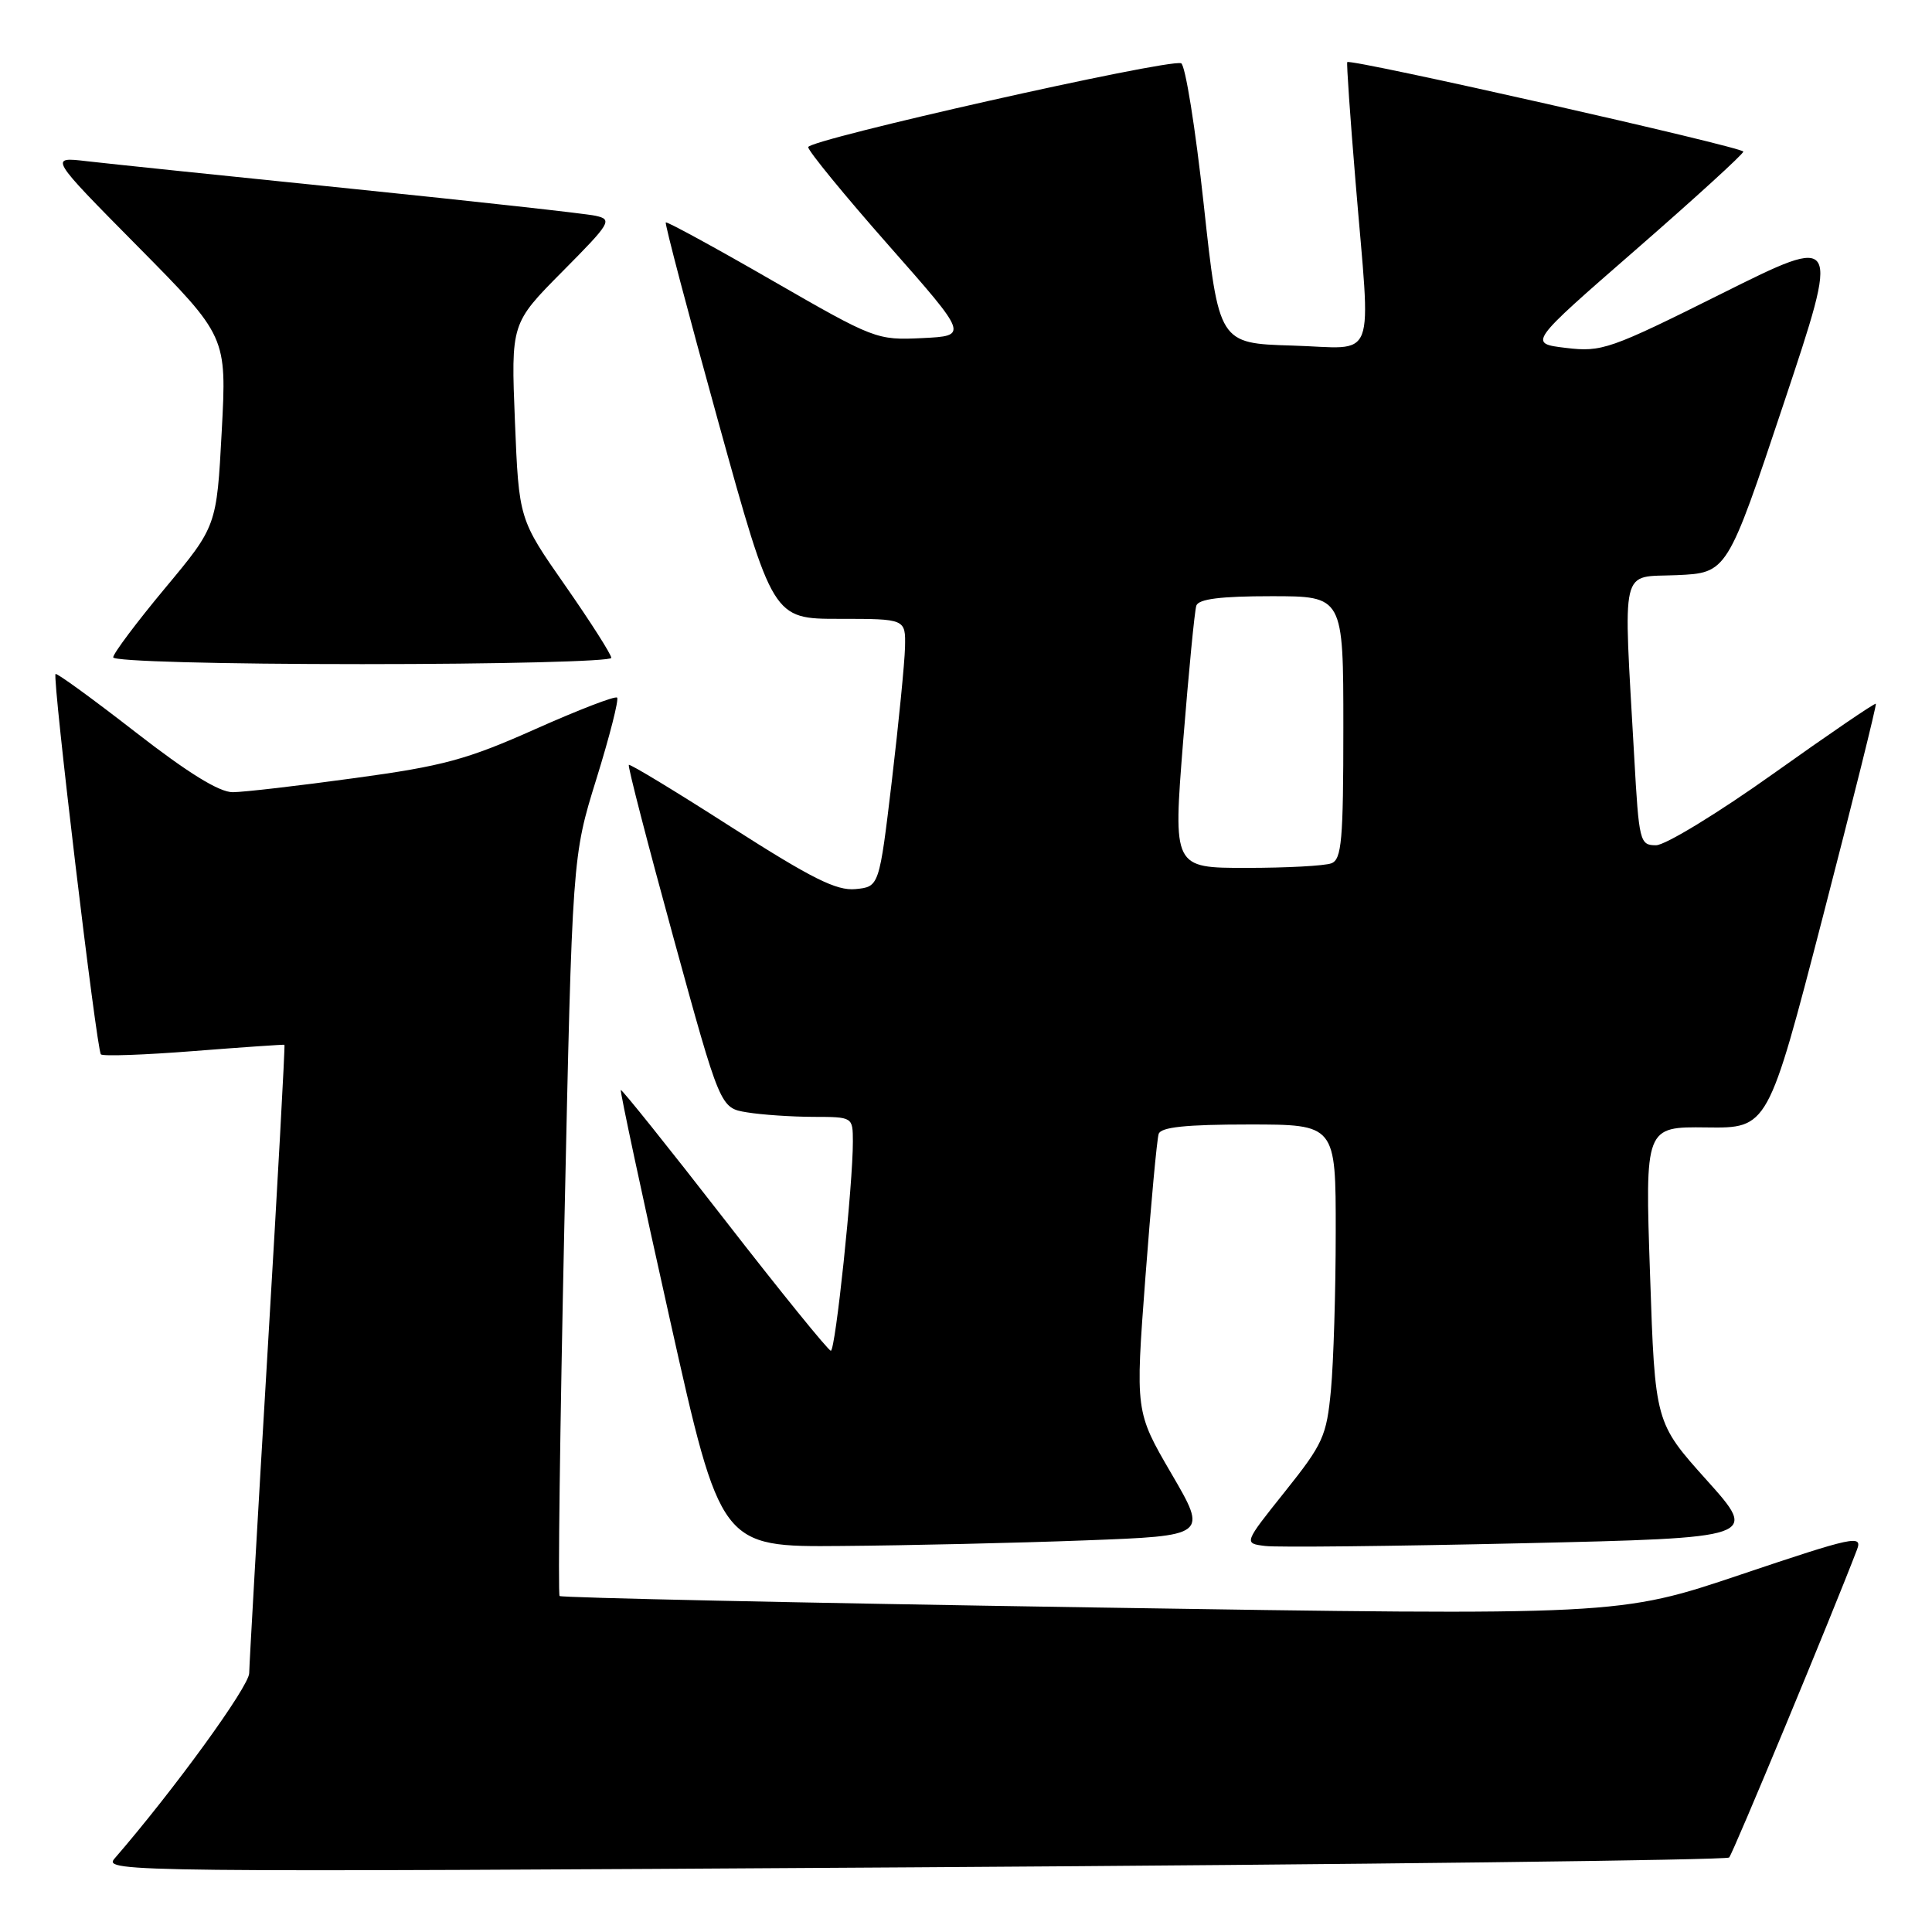<?xml version="1.0" encoding="UTF-8" standalone="no"?>
<!DOCTYPE svg PUBLIC "-//W3C//DTD SVG 1.1//EN" "http://www.w3.org/Graphics/SVG/1.1/DTD/svg11.dtd" >
<svg xmlns="http://www.w3.org/2000/svg" xmlns:xlink="http://www.w3.org/1999/xlink" version="1.1" viewBox="0 0 256 256">
 <g >
 <path fill="currentColor"
d=" M 229.12 246.13 C 229.62 245.62 242.77 213.95 246.06 205.34 C 246.82 203.35 245.66 203.59 230.69 208.63 C 214.50 214.08 214.50 214.08 144.53 212.99 C 106.05 212.39 74.38 211.71 74.15 211.48 C 73.92 211.25 74.20 189.11 74.78 162.28 C 75.83 113.50 75.83 113.50 79.03 103.20 C 80.79 97.53 82.02 92.69 81.77 92.44 C 81.52 92.18 76.63 94.07 70.91 96.62 C 61.88 100.65 58.71 101.51 47.00 103.10 C 39.58 104.12 32.31 104.96 30.86 104.97 C 29.07 104.99 24.95 102.45 17.94 97.00 C 12.29 92.61 7.52 89.14 7.36 89.31 C 6.91 89.76 12.80 139.13 13.37 139.71 C 13.65 139.98 19.19 139.78 25.68 139.27 C 32.18 138.76 37.59 138.39 37.69 138.44 C 37.79 138.50 36.79 156.76 35.46 179.02 C 34.13 201.29 33.04 220.49 33.02 221.70 C 33.00 223.47 23.05 237.18 15.15 246.30 C 13.65 248.04 17.54 248.08 121.05 247.43 C 180.15 247.06 228.78 246.47 229.12 246.13 Z  M 143.76 204.11 C 160.02 203.50 160.02 203.50 155.22 195.27 C 150.43 187.05 150.43 187.05 151.77 169.27 C 152.51 159.50 153.30 150.94 153.53 150.25 C 153.82 149.35 157.13 149.00 165.47 149.00 C 177.00 149.00 177.00 149.00 176.99 163.25 C 176.99 171.09 176.70 180.49 176.36 184.15 C 175.78 190.31 175.32 191.31 170.26 197.65 C 164.79 204.50 164.79 204.50 167.65 204.85 C 169.22 205.05 184.56 204.88 201.75 204.49 C 233.00 203.77 233.00 203.77 226.15 196.13 C 219.30 188.50 219.30 188.50 218.64 168.89 C 217.97 149.29 217.97 149.29 226.12 149.39 C 234.27 149.50 234.27 149.50 241.53 121.50 C 245.52 106.10 248.68 93.39 248.56 93.25 C 248.44 93.11 242.33 97.28 235.00 102.50 C 227.66 107.73 220.66 112.00 219.43 112.00 C 217.28 112.00 217.17 111.54 216.54 100.25 C 215.09 74.42 214.60 76.54 222.18 76.21 C 228.86 75.91 228.86 75.91 236.34 53.50 C 243.82 31.08 243.82 31.08 228.16 38.89 C 213.29 46.31 212.25 46.67 207.50 46.10 C 202.50 45.50 202.50 45.50 216.75 33.09 C 224.59 26.26 231.00 20.41 231.00 20.09 C 231.00 19.50 178.88 7.72 178.52 8.23 C 178.41 8.38 178.90 15.47 179.61 24.00 C 181.65 48.69 182.64 46.12 171.25 45.79 C 161.50 45.50 161.50 45.50 159.50 27.08 C 158.40 16.95 157.05 8.54 156.50 8.38 C 154.54 7.82 107.02 18.52 107.09 19.50 C 107.13 20.05 111.92 25.90 117.74 32.50 C 128.32 44.50 128.32 44.50 122.20 44.80 C 116.17 45.09 115.87 44.97 102.29 37.15 C 94.71 32.78 88.37 29.33 88.22 29.47 C 88.06 29.61 91.19 41.49 95.17 55.86 C 102.41 82.00 102.41 82.00 111.20 82.00 C 120.00 82.00 120.00 82.00 119.92 85.75 C 119.87 87.81 119.08 95.80 118.17 103.50 C 116.50 117.50 116.50 117.50 113.35 117.81 C 110.84 118.05 107.56 116.41 96.90 109.59 C 89.59 104.90 83.47 101.19 83.32 101.35 C 83.16 101.51 85.82 111.80 89.23 124.22 C 95.43 146.81 95.43 146.81 98.97 147.39 C 100.91 147.71 104.86 147.98 107.75 147.99 C 113.00 148.00 113.00 148.00 113.01 151.25 C 113.03 156.88 110.70 179.00 110.09 178.98 C 109.76 178.97 103.42 171.15 96.00 161.59 C 88.58 152.03 82.39 144.31 82.26 144.43 C 82.13 144.55 85.05 158.23 88.76 174.82 C 95.50 204.99 95.50 204.99 111.50 204.85 C 120.30 204.78 134.82 204.45 143.76 204.11 Z  M 81.00 87.17 C 81.00 86.72 78.25 82.40 74.88 77.57 C 68.76 68.80 68.76 68.80 68.23 55.82 C 67.71 42.85 67.71 42.85 74.52 35.98 C 80.94 29.51 81.19 29.09 78.91 28.59 C 77.59 28.30 63.00 26.69 46.50 25.00 C 30.00 23.32 14.25 21.68 11.50 21.36 C 6.50 20.77 6.50 20.77 18.28 32.68 C 30.05 44.58 30.05 44.58 29.38 57.15 C 28.71 69.73 28.71 69.73 21.85 77.96 C 18.08 82.49 15.00 86.60 15.00 87.10 C 15.00 87.62 29.07 88.00 48.00 88.00 C 66.15 88.00 81.00 87.63 81.00 87.17 Z  M 156.77 98.25 C 157.51 89.04 158.29 80.94 158.52 80.25 C 158.82 79.37 161.73 79.00 168.47 79.00 C 178.00 79.00 178.00 79.00 178.00 96.39 C 178.00 111.33 177.78 113.87 176.42 114.39 C 175.55 114.73 170.47 115.00 165.14 115.00 C 155.44 115.00 155.44 115.00 156.77 98.25 Z "/>
</g>
</svg>